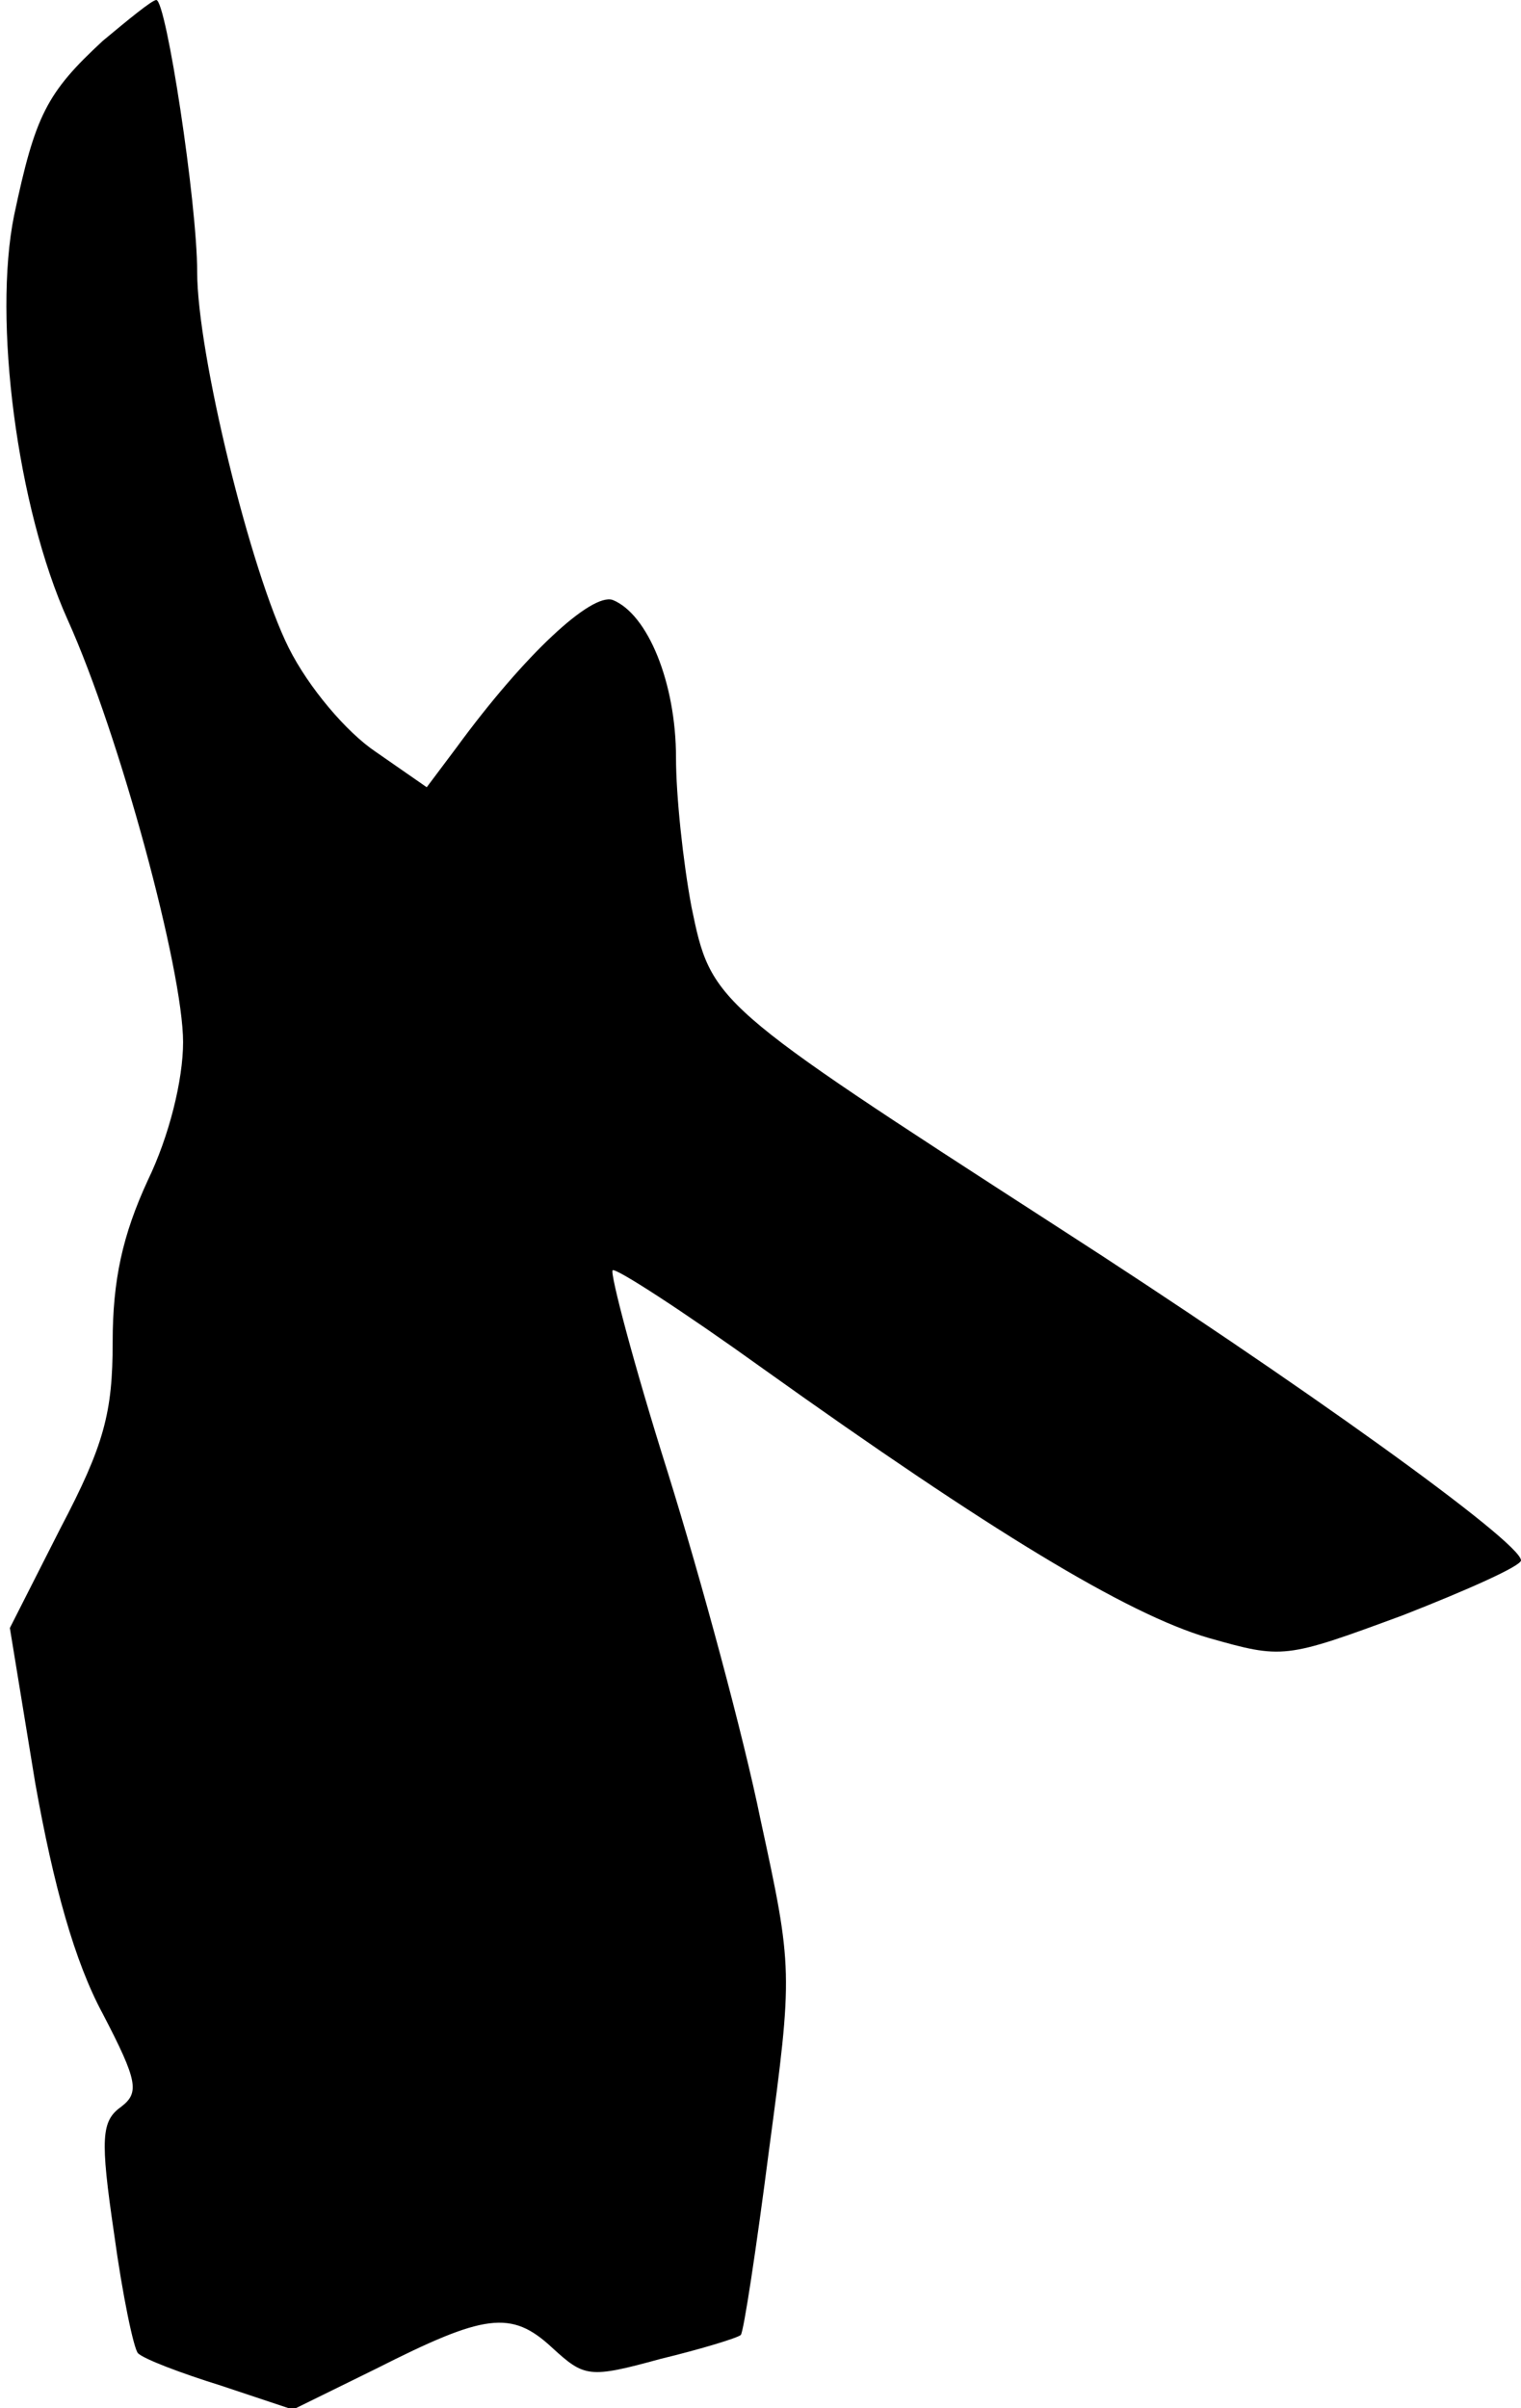 <?xml version="1.0" standalone="no"?>
<!DOCTYPE svg PUBLIC "-//W3C//DTD SVG 20010904//EN"
 "http://www.w3.org/TR/2001/REC-SVG-20010904/DTD/svg10.dtd">
<svg version="1.0" xmlns="http://www.w3.org/2000/svg"
 width="108pt" height="171pt" viewBox="0 0 108 171"
 preserveAspectRatio="xMidYMid meet">
<g transform="translate(0,171) scale(0.1,-0.1)"
fill="#000000" stroke="none">
<path fill="#000000" stroke="none" d="M73 1681 c-40 -37 -48 -53 -63 -124
-15 -74 2 -207 38 -287 37 -82 82 -249 82 -300 0 -27 -10 -67 -25 -98 -18 -39
-25 -71 -25 -115 0 -50 -6 -73 -37 -132 l-36 -71 18 -110 c13 -73 28 -127 48
-164 25 -48 26 -56 13 -66 -14 -10 -15 -22 -5 -90 6 -44 14 -82 17 -85 4 -4
30 -14 59 -23 l51 -17 59 29 c77 39 96 42 125 15 23 -21 26 -22 77 -8 29 7 55
15 57 17 2 2 11 61 20 131 17 127 17 129 -6 235 -12 59 -42 170 -66 247 -24
76 -41 141 -39 143 2 2 50 -29 107 -70 161 -115 258 -174 316 -191 53 -15 54
-15 138 16 46 18 84 35 84 39 0 13 -157 126 -331 238 -243 157 -244 158 -258
226 -6 32 -11 79 -11 106 0 53 -20 102 -45 112 -15 5 -62 -38 -111 -105 l-21
-28 -36 25 c-21 14 -48 46 -62 74 -27 54 -65 209 -65 267 0 49 -22 193 -29
193 -3 0 -20 -14 -38 -29z"/>
</g>
</svg>
